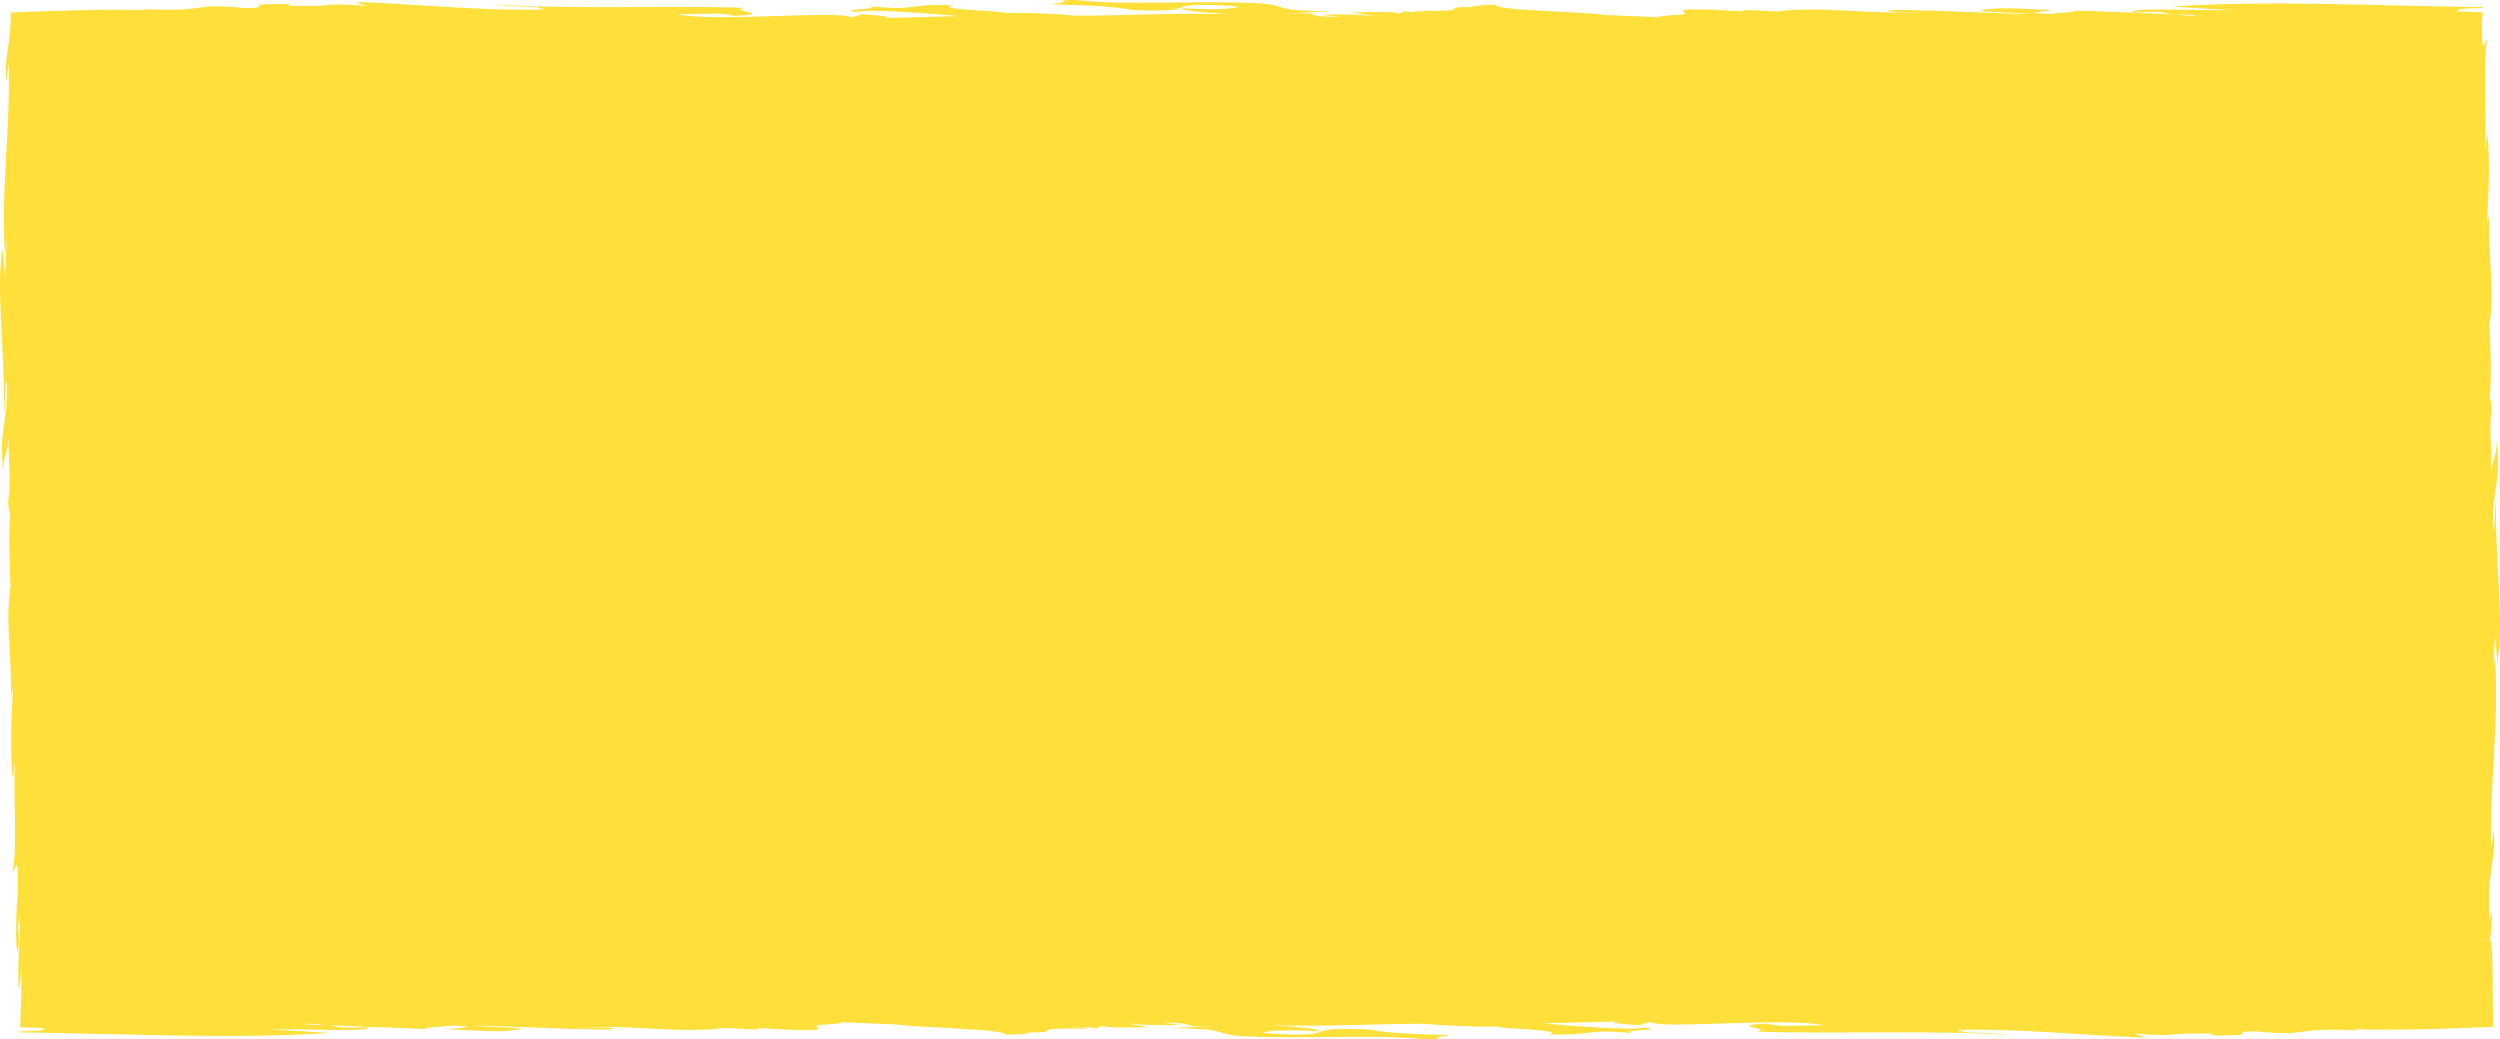 <svg viewBox="0 0 1140 474" fill="none" preserveAspectRatio="none" xmlns="http://www.w3.org/2000/svg">
<path d="M1136.8 468.284C1136.56 449.253 1136.97 429.81 1135.38 428.472C1135.68 427.767 1136.48 422.132 1136.08 414.785L1135.38 419.817C1134.07 394.356 1137.89 394.758 1137.29 379.059C1136.79 379.26 1136.59 384.192 1135.98 386.708C1135.38 352.491 1139.51 333.37 1137.79 299.556C1137.31 301.564 1137.14 303.635 1137.29 305.695C1136.99 307.104 1136.99 300.965 1137.69 289.794L1138.8 301.871C1142.12 284.159 1137.39 254.37 1138.3 226.192C1137.69 228.808 1137.59 249.64 1136.79 238.671C1136.79 220.455 1140.31 222.267 1138.6 200.529C1138.2 210.392 1136.48 207.372 1136.18 216.732C1135.98 202.643 1134.97 192.68 1136.28 187.547C1136.18 183.622 1135.68 182.012 1135.28 181.811C1136.28 172.653 1135.58 158.161 1135.28 148.601L1134.67 151.016C1138 133.203 1134.77 121.73 1134.97 98.383L1134.07 102.207C1134.47 92.344 1135.68 77.35 1134.27 60.644L1133.16 69.399C1133.97 55.813 1132.16 30.453 1133.97 19.081C1133.67 14.25 1131.85 31.761 1131.75 9.722C1131.89 8.715 1132.02 7.296 1132.16 5.585C1128.97 5.495 1125.24 5.384 1120.65 5.233C1119.53 3.905 1124.6 3.834 1132.28 3.683V3.251C1088.27 2.788 1032.6 -0.04 990.435 3.019L1017.62 4.629C1000.5 4.931 970.903 3.22 972.514 5.636C991.945 4.831 983.589 6.34 993.456 6.743L994.664 6.541C997.08 6.642 1004.43 6.944 999.798 7.246C985.099 5.938 961.237 5.434 944.826 4.73C951.974 5.233 936.771 5.938 934.758 6.34C918.648 5.938 934.556 5.233 935.664 4.529C927.005 4.428 913.212 3.019 906.164 4.327C894.183 5.434 920.964 5.535 924.891 6.441L876.895 4.73L878.204 5.032C872.884 4.531 867.535 4.396 862.196 4.629C857.464 5.434 868.539 5.636 875.788 5.434C850.617 6.743 831.689 2.617 810.244 5.233L796.289 4.529C795.081 4.73 793.067 5.132 794.678 5.233L781.589 4.428C755.714 3.623 774.642 6.239 765.984 6.642H767.292C759.339 6.944 753.398 7.749 758.936 7.95L731.852 6.843H731.953C721.482 5.233 681.612 4.931 682.115 2.113C674.866 2.315 669.127 2.818 672.349 3.22C652.212 3.019 677.081 5.334 644.661 4.931C644.762 5.434 648.386 5.334 653.32 5.535C644.762 5.636 641.339 5.434 639.929 5.132C639.929 5.434 639.325 5.837 637.412 6.239C637.311 5.233 623.82 5.434 616.571 5.636L627.948 7.447C620.497 6.642 615.564 6.441 602.072 6.642L610.832 7.749C588.782 7.346 609.221 5.334 582.54 6.34L606.805 5.233C578.613 4.831 587.977 2.617 575.492 1.61C547.362 -0.101 513.432 2.717 490.677 0H485.945C484.435 0.805 486.046 1.208 478.897 2.013C497.322 2.415 507.189 2.818 516.049 4.529C551.892 6.239 525.01 0.201 564.679 2.918C562.565 4.428 550.281 4.428 539.106 3.724C538.099 5.032 551.691 5.837 560.35 6.441C537.595 5.736 505.075 7.346 490.879 7.145C484.032 6.441 466.211 5.535 458.157 5.938C459.264 5.032 423.824 4.327 434.899 2.315C410.433 1.811 419.495 5.132 395.834 2.818C404.795 4.428 380.229 4.025 390.297 5.434C398.452 3.925 424.73 6.34 437.114 7.346L401.775 8.252C410.433 7.749 397.949 6.743 393.015 6.541L388.283 7.95C382.846 4.529 326.364 10.265 308.543 6.441C319.618 6.642 329.183 5.434 334.519 7.246C355.058 6.34 330.29 4.831 339.855 3.623C307.838 2.315 259.309 4.428 224.574 2.013C227.594 2.441 230.636 2.71 233.685 2.818L246.019 3.321L244.811 3.522H244.68C246.532 3.724 247.851 3.975 248.234 4.337C222.661 5.143 191.55 2.023 161.949 0.815L167.285 2.627C142.417 1.016 157.519 3.23 130.536 2.627C131.644 2.425 135.369 1.822 129.127 1.822C107.178 1.922 126.912 3.331 112.413 3.734C84.826 1.117 99.224 5.545 64.69 4.136L67.348 4.73C48.792 3.975 26.521 4.911 4.925 5.676C4.925 21.476 2.196 23.207 2.71 36.531C3.213 36.33 3.414 31.399 4.018 28.883C4.623 63.099 0.495 82.22 2.206 116.034C2.692 114.027 2.861 111.956 2.71 109.896C3.012 108.487 3.012 114.625 2.307 125.796L1.199 113.72C-2.123 131.432 2.609 161.22 1.703 189.399C2.307 186.782 2.408 165.95 3.213 176.92C3.213 195.135 -0.311 193.324 1.401 215.061C1.803 205.199 3.515 208.218 3.817 198.859C4.018 212.948 5.025 222.911 3.716 228.043C3.817 231.968 4.321 233.578 4.723 233.78C3.716 242.938 4.421 257.429 4.723 266.99L5.327 264.575C2.005 282.387 5.227 293.86 5.025 317.208L5.931 313.383C5.529 323.246 4.321 338.241 5.73 354.947L6.838 346.191C6.032 359.777 7.844 385.138 6.032 396.51C6.334 401.34 8.146 383.829 8.247 405.869C7.542 411.001 6.838 428.11 7.844 434.047C8.348 433.947 8.952 431.33 8.448 425.392C8.348 421.669 8.247 424.084 7.945 425.392L8.751 417.845C9.556 434.752 7.945 431.431 8.448 449.545C9.053 453.168 9.455 443.406 10.059 440.79L9.234 468.445L19.926 468.767C21.004 470.045 16.352 470.156 9.183 470.297V470.76C53.041 471.253 108.255 474.02 150.139 470.981L122.955 469.371C140.071 469.069 169.671 470.78 168.06 468.364C148.629 469.169 156.985 467.66 147.118 467.257L145.91 467.459C143.494 467.358 136.144 467.056 140.775 466.754C155.475 468.062 179.337 468.566 195.748 469.27C188.6 468.767 203.803 468.062 205.816 467.66C221.926 468.062 206.018 468.767 204.91 469.471C213.569 469.572 227.362 470.981 234.41 469.673C246.391 468.566 219.61 468.465 215.683 467.559L263.709 469.27L262.4 468.968C267.721 469.469 273.069 469.604 278.408 469.371C283.141 468.566 272.065 468.364 264.816 468.566C289.987 467.257 308.915 471.383 330.361 468.767L344.355 469.471C345.564 469.27 347.577 468.868 345.966 468.767L359.055 469.572C384.931 470.377 366.002 467.761 374.661 467.358H373.352C381.306 467.056 387.246 466.251 381.709 466.05L408.792 467.157H408.661C419.132 468.767 459.003 469.069 458.499 471.887C465.748 471.685 471.487 471.182 468.265 470.78C488.402 470.981 463.533 468.666 495.953 469.069C495.852 468.566 492.228 468.666 487.294 468.465C495.852 468.364 499.276 468.566 500.685 468.868C500.685 468.566 501.289 468.163 503.202 467.761C503.303 468.767 516.794 468.566 524.043 468.364L512.666 466.553C520.117 467.358 525.05 467.559 538.542 467.358L529.782 466.251C551.832 466.654 531.393 468.666 558.074 467.66L533.81 468.767C562.001 469.169 552.637 471.383 565.122 472.39C593.212 474.101 627.142 471.283 649.897 474H654.629C656.139 473.195 654.528 472.792 661.676 471.987C643.252 471.585 633.385 471.182 624.525 469.471C588.682 467.761 615.564 473.799 575.895 471.082C578.009 469.572 590.293 469.572 601.468 470.276C602.475 468.968 588.883 468.163 580.224 467.559C602.979 468.264 635.499 466.654 649.695 466.855C656.542 467.559 674.362 468.465 682.417 468.062C681.31 468.968 716.75 469.673 705.675 471.685C730.141 472.189 721.079 468.868 744.74 471.182C735.779 469.572 760.345 469.975 750.277 468.566C742.122 470.075 715.844 467.66 703.46 466.654L738.799 465.748C730.141 466.251 742.625 467.257 747.559 467.459L752.291 466.05C757.728 469.471 814.21 463.735 832.031 467.559C820.956 467.358 811.391 468.566 806.055 466.754C785.516 467.66 810.284 469.169 800.719 470.377C832.736 471.685 881.265 469.572 916 471.987C912.996 471.561 909.971 471.292 906.939 471.182L894.555 470.679L895.763 470.478H895.894C894.042 470.276 892.723 470.025 892.34 469.663C917.913 468.857 949.024 471.977 978.625 473.185L973.289 471.373C998.157 472.984 983.055 470.77 1010.04 471.373C1008.93 471.575 1005.21 472.178 1011.45 472.178C1033.4 472.078 1013.66 470.669 1028.16 470.266C1055.75 472.883 1041.35 468.455 1075.88 469.864L1073.27 469.26C1092.13 470.045 1114.87 469.059 1136.8 468.284Z" fill="#FFDF39"/>
</svg>
